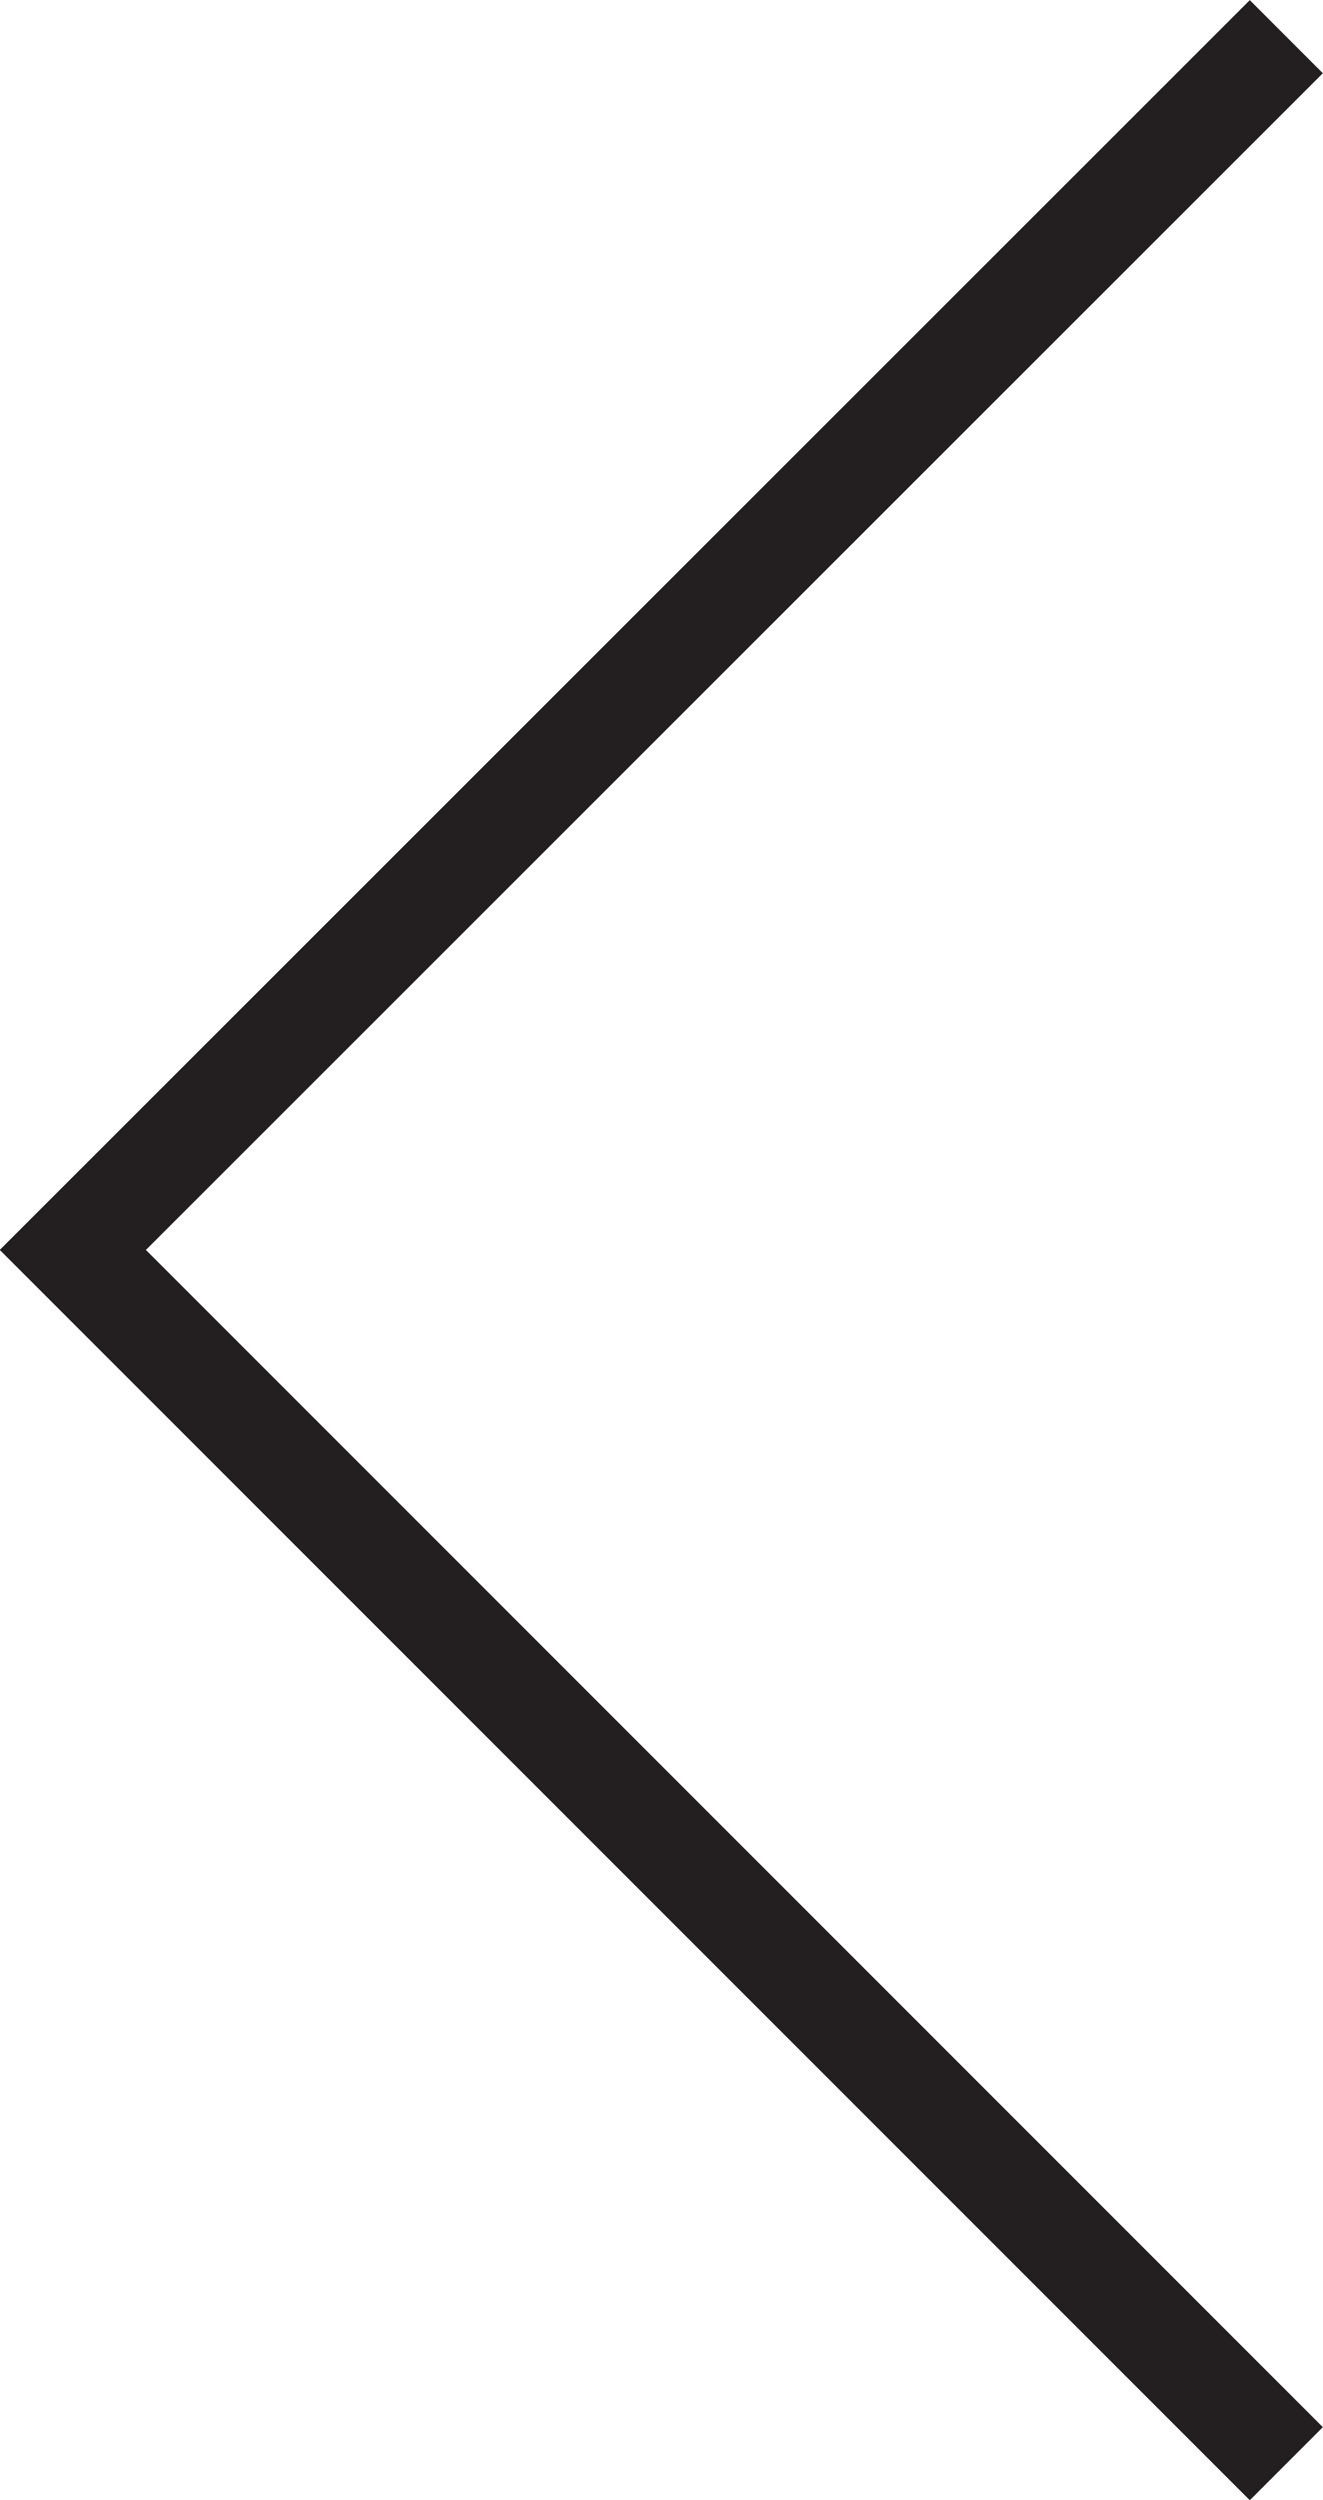 <svg xmlns="http://www.w3.org/2000/svg" viewBox="0 0 25.61 48.38"><g id="Camada_2" data-name="Camada 2"><g id="desktop"><polyline points="24.9 47.68 1.41 24.19 24.9 0.71" style="fill:none;stroke:#231f20;stroke-miterlimit:10;stroke-width:2px"/></g></g></svg>